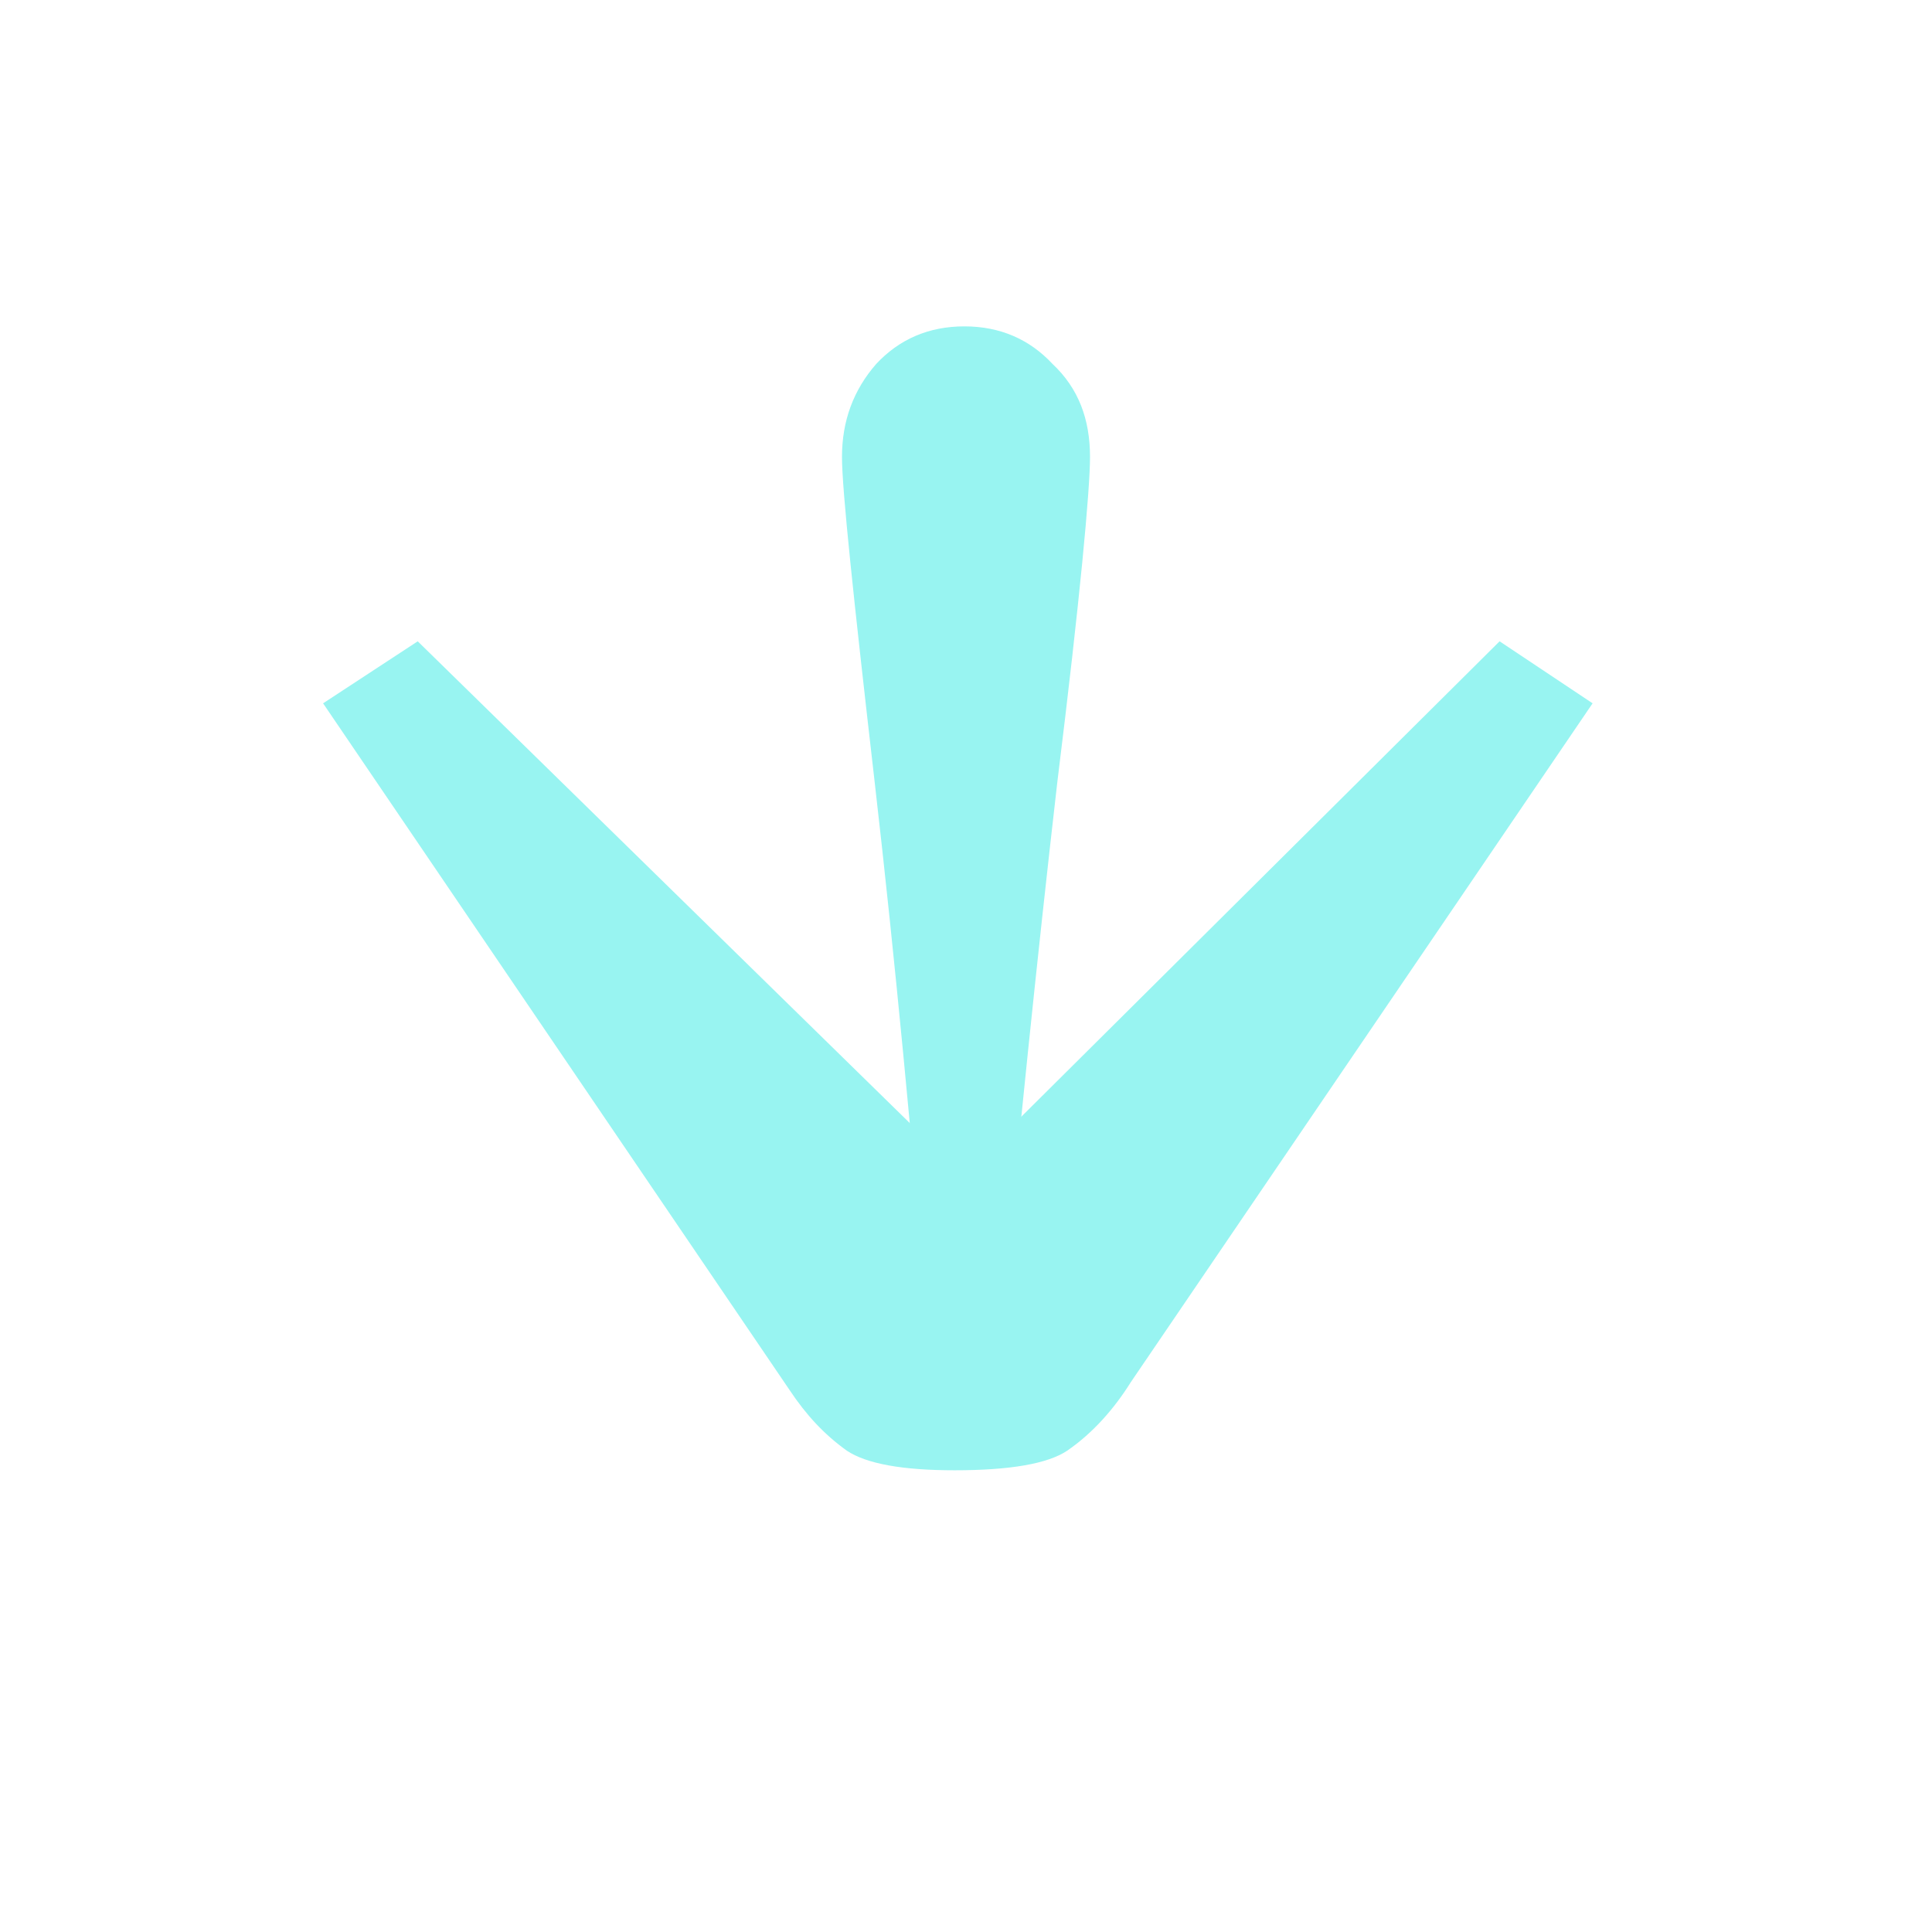 <?xml version="1.0" encoding="utf-8"?>
<!-- Generator: Adobe Illustrator 22.0.1, SVG Export Plug-In . SVG Version: 6.00 Build 0)  -->
<svg version="1.1" id="Layer_1" xmlns="http://www.w3.org/2000/svg" xmlns:xlink="http://www.w3.org/1999/xlink" x="0px" y="0px"
	 viewBox="0 0 118.4 118.2" style="enable-background:new 0 0 118.4 118.2;" xml:space="preserve">
<style type="text/css">
	.st0{fill:#98F4F1;}
</style>
<title>Asset 1</title>
<g id="Layer_1-2_1_">
	<g>
		<path class="st0" d="M19.8,43.1l5.8-3.8L59,72l32.9-32.7l5.7,3.8L69.3,84.7c-1,1.6-2.3,3.1-3.9,4.2c-1.2,0.8-3.5,1.2-6.9,1.2
			c-3.2,0-5.4-0.4-6.6-1.2c-1.4-1-2.5-2.2-3.5-3.7L19.8,43.1z"/>
	</g>
</g>
<path class="st0" d="M66.8,28c0,2-0.6,8.6-2,19.9c-1.3,11.3-2.4,22.2-3.4,32.7h-4.6c-0.9-10.5-1.9-21.4-3.2-32.7
	c-1.3-11.3-2-17.9-2-19.9c0-2.2,0.7-4.1,2.1-5.7c1.4-1.5,3.2-2.3,5.4-2.3s4,0.8,5.4,2.3C66.1,23.8,66.8,25.7,66.8,28z"/>
</svg>

